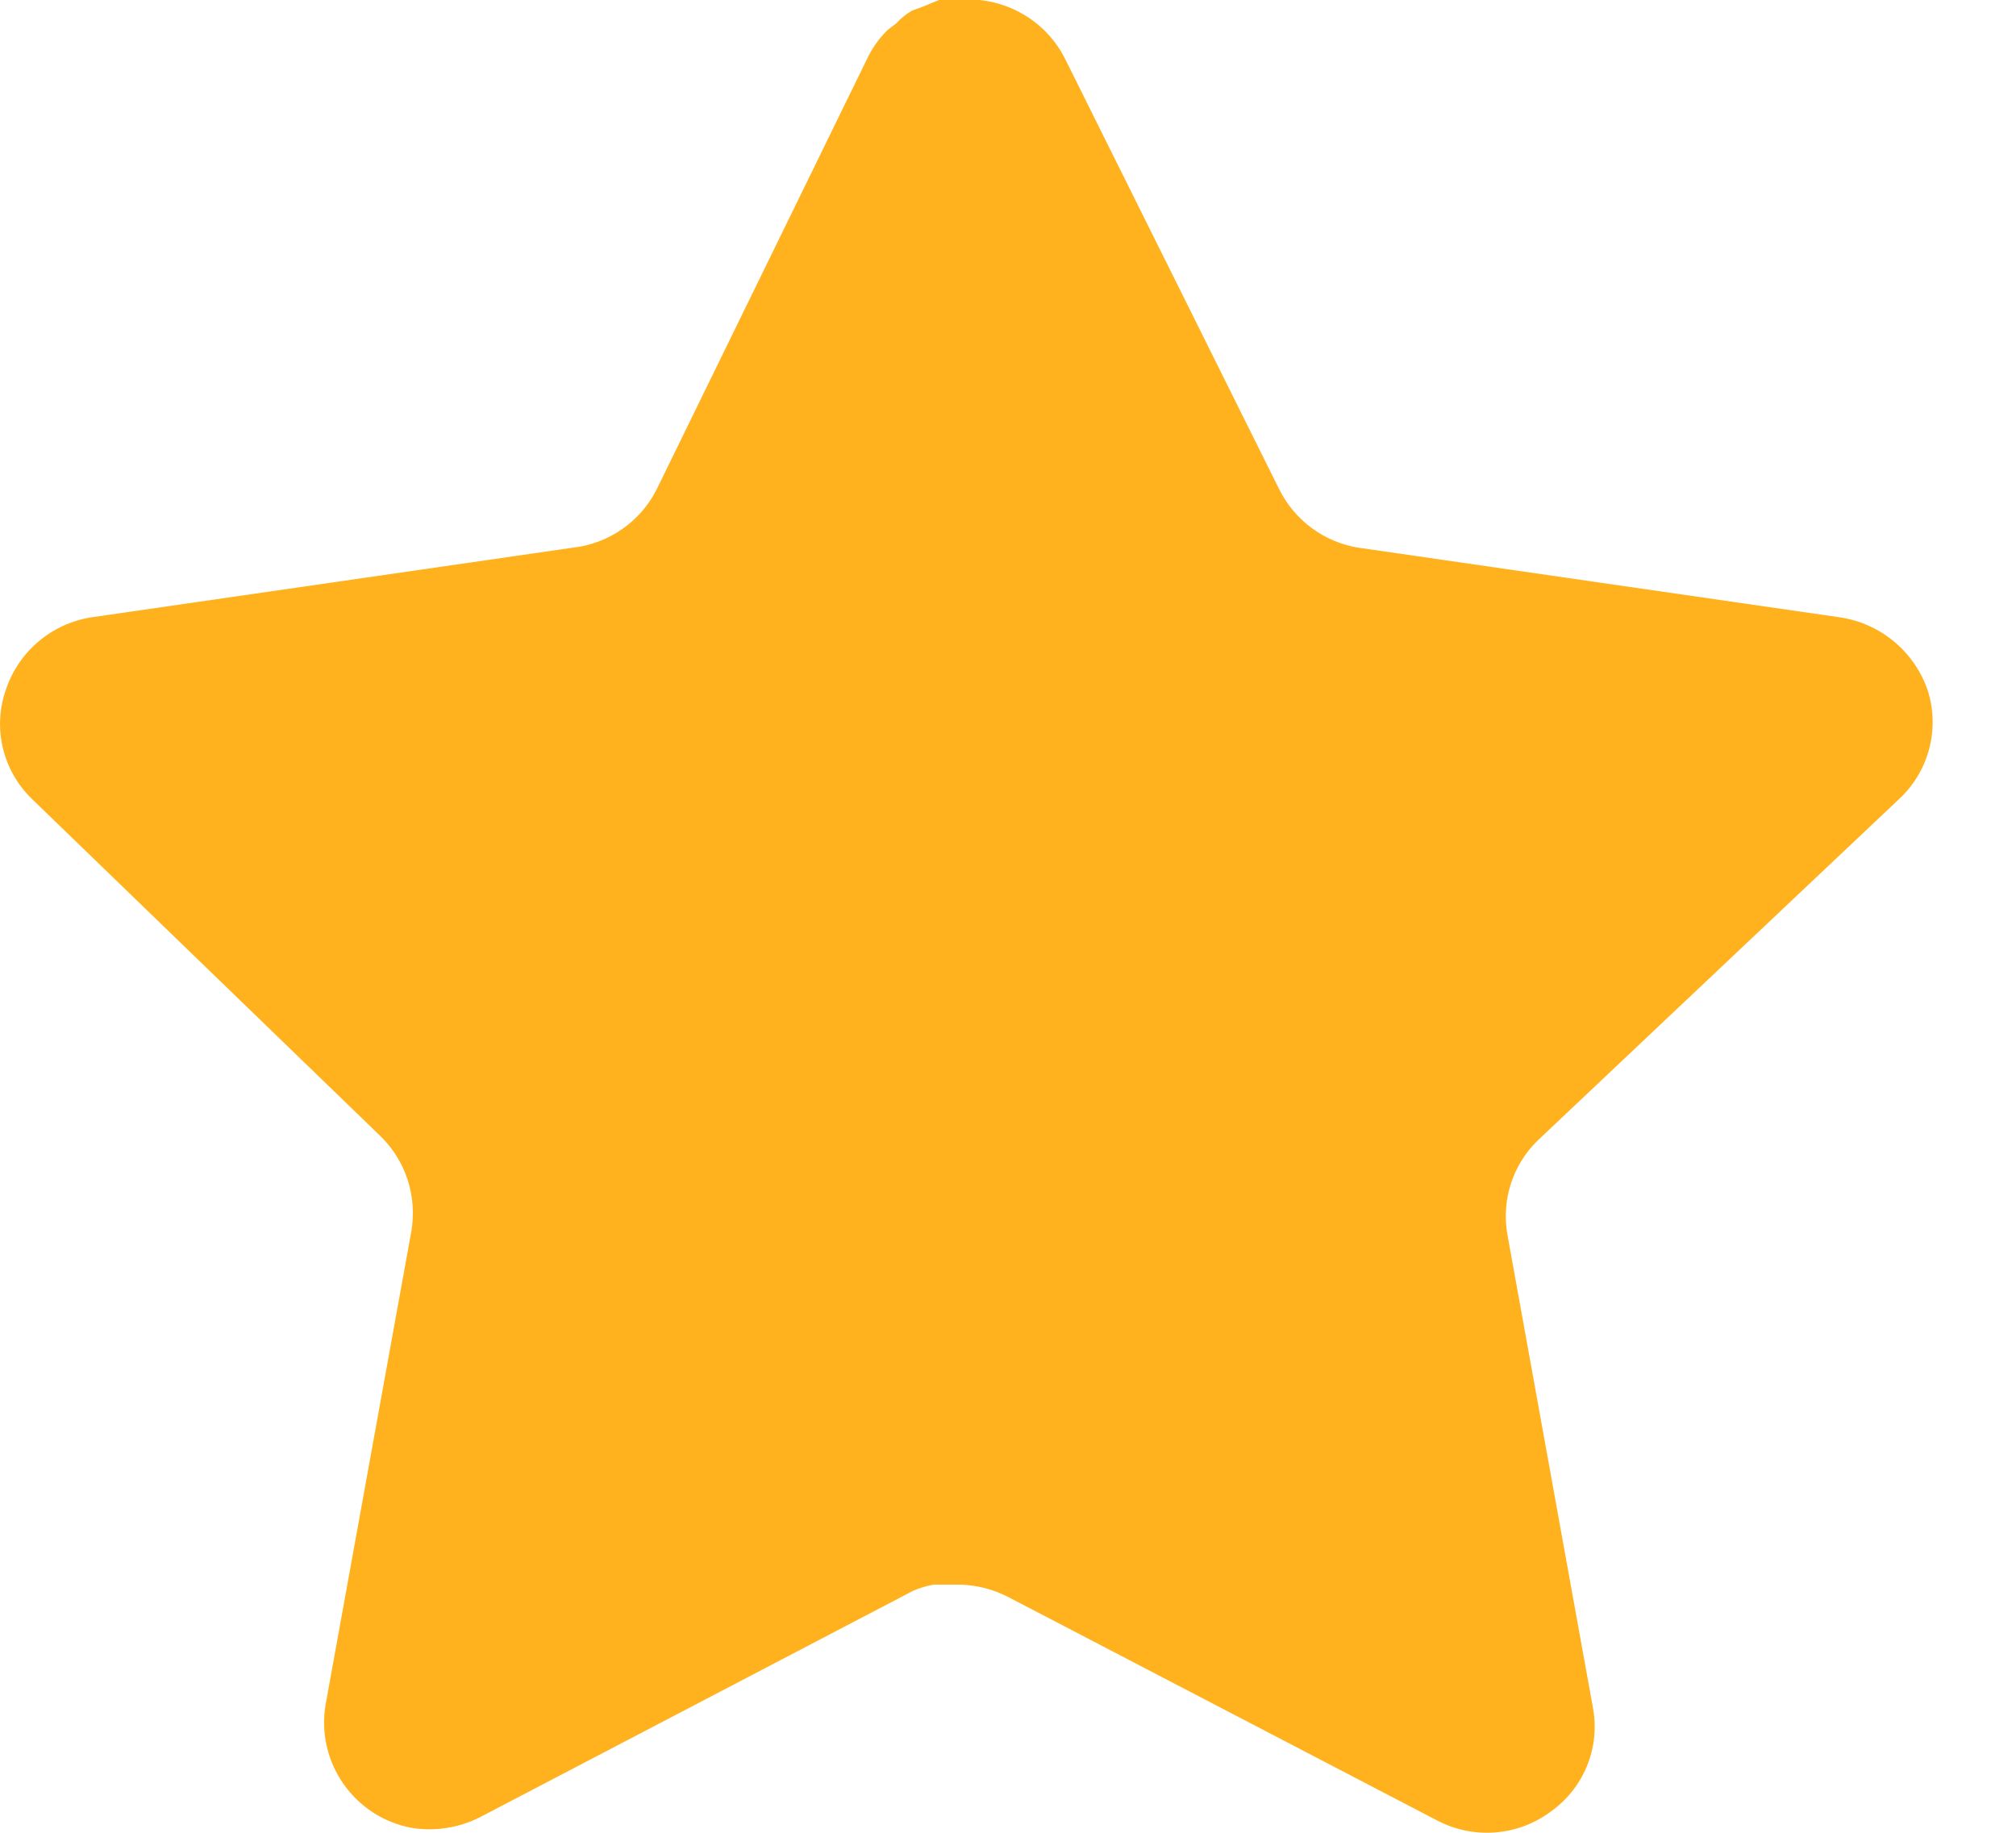 <svg xmlns="http://www.w3.org/2000/svg" width="11" height="10" viewBox="0 0 11 10" fill="none">
                                                <path d="M8.392 6.221C8.255 6.353 8.193 6.544 8.224 6.731L8.692 9.32C8.732 9.54 8.639 9.762 8.455 9.889C8.275 10.02 8.035 10.036 7.838 9.931L5.504 8.715C5.422 8.672 5.332 8.649 5.24 8.646H5.097C5.048 8.654 4.999 8.669 4.955 8.694L2.619 9.915C2.504 9.973 2.373 9.994 2.245 9.973C1.933 9.914 1.725 9.617 1.776 9.304L2.245 6.715C2.276 6.526 2.214 6.334 2.077 6.2L0.173 4.358C0.014 4.203 -0.041 3.972 0.032 3.763C0.102 3.554 0.282 3.402 0.5 3.368L3.12 2.989C3.32 2.968 3.495 2.847 3.584 2.668L4.739 0.305C4.766 0.253 4.801 0.204 4.844 0.163L4.892 0.126C4.916 0.099 4.945 0.076 4.976 0.058L5.034 0.037L5.124 0H5.345C5.544 0.021 5.718 0.139 5.809 0.316L6.979 2.668C7.064 2.84 7.227 2.96 7.417 2.989L10.037 3.368C10.258 3.4 10.443 3.552 10.517 3.763C10.586 3.974 10.526 4.206 10.364 4.358L8.392 6.221Z" fill="#FFB21D"></path>
                                             </svg>